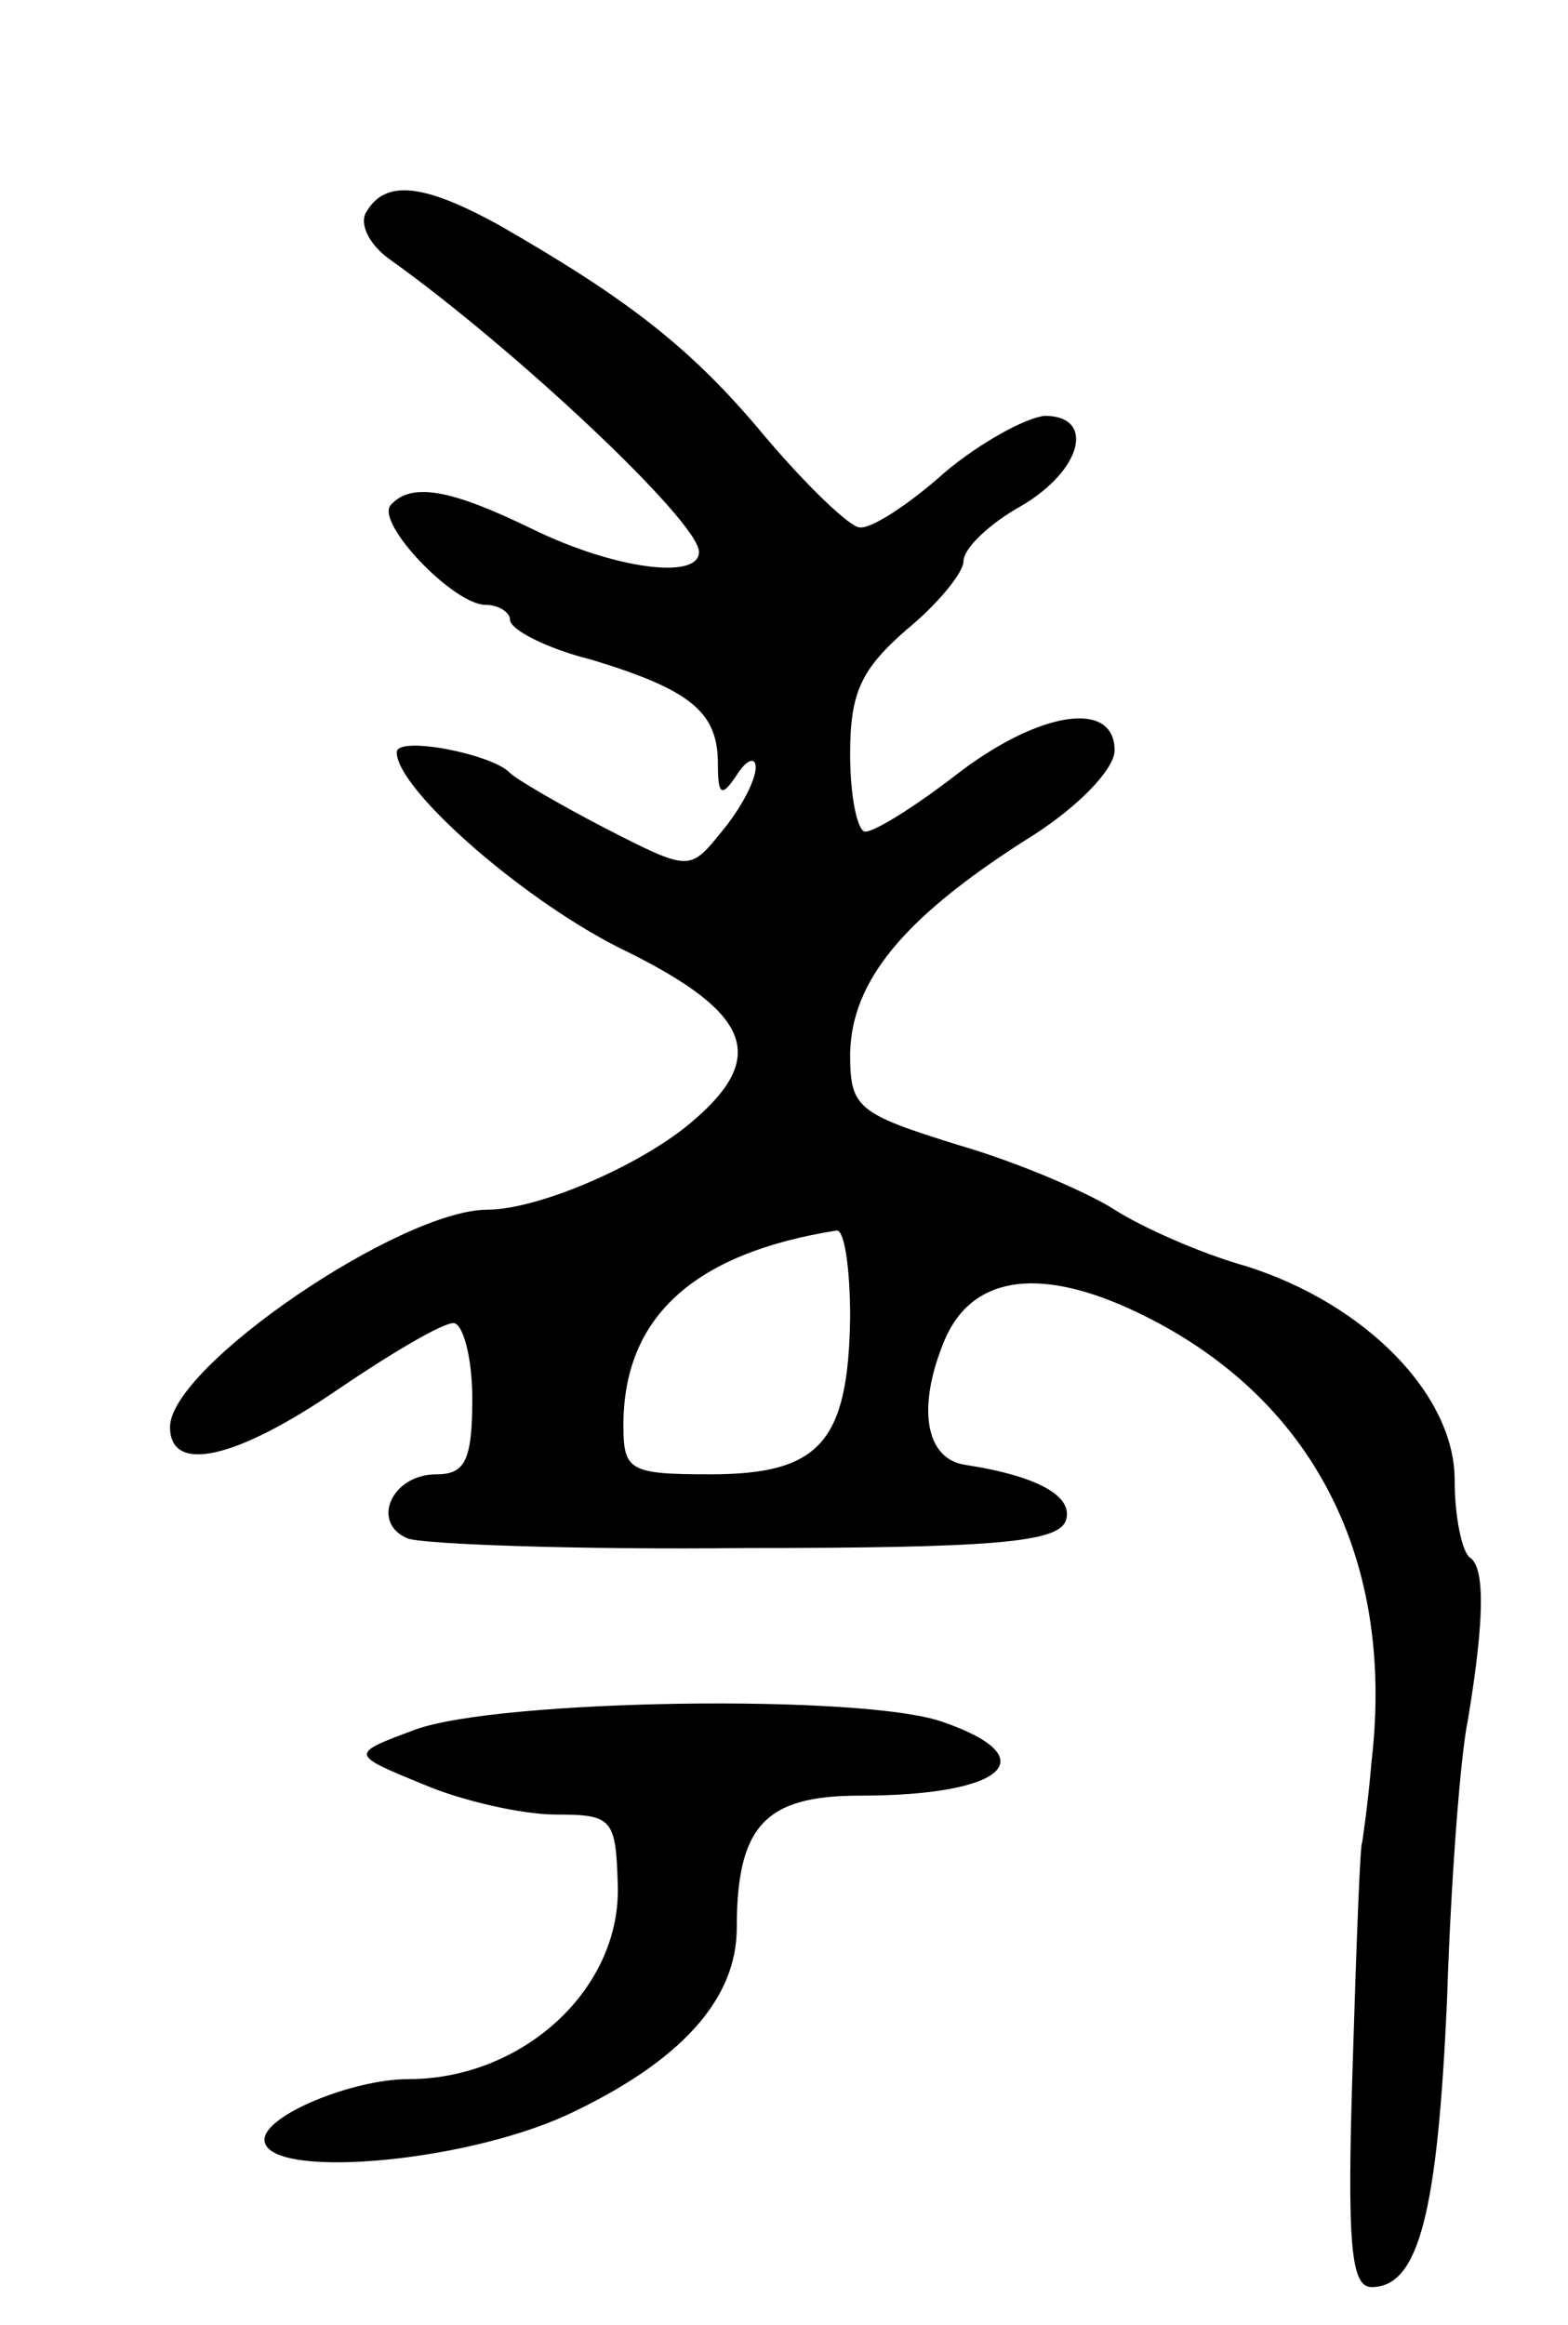 <svg version="1.0" xmlns="http://www.w3.org/2000/svg"
 width="83pt" height="123pt" viewBox="0 0 83 123"
 preserveAspectRatio="xMidYMid meet">
<g transform="translate(0,123) scale(0.1,-0.1)"
fill="#000000" stroke="none">
<path d="M194 1118 c-4 -6 1 -17 12 -25 66 -47 164 -139 164 -155 0 -15 -45
-9 -88 12 -43 21 -64 25 -75 13 -9 -9 33 -53 50 -53 7 0 13 -4 13 -8 0 -5 19
-15 43 -21 53 -16 67 -28 67 -55 0 -17 2 -18 10 -6 5 8 10 10 10 4 0 -7 -8
-22 -18 -34 -17 -21 -17 -21 -62 2 -25 13 -47 26 -50 29 -9 10 -60 20 -60 11
0 -20 70 -81 123 -106 64 -32 73 -55 35 -88 -27 -24 -83 -48 -110 -48 -46 0
-168 -83 -168 -115 0 -25 35 -17 89 20 28 19 55 35 61 35 5 0 10 -18 10 -40 0
-33 -4 -40 -19 -40 -24 0 -35 -26 -15 -34 9 -3 89 -6 179 -5 130 0 164 3 169
14 5 13 -14 24 -53 30 -21 3 -26 30 -11 66 14 33 48 39 97 17 95 -43 142 -129
129 -240 -2 -24 -5 -43 -5 -43 -1 0 -3 -53 -5 -118 -3 -94 -1 -117 10 -117 25
0 35 39 40 153 2 62 7 128 11 147 9 54 9 81 1 86 -4 3 -8 21 -8 41 0 45 -47
93 -110 113 -25 7 -56 21 -70 30 -14 9 -51 25 -82 34 -55 17 -58 20 -58 49 1
38 28 71 92 112 28 17 48 38 48 48 0 27 -40 21 -84 -13 -22 -17 -43 -30 -48
-30 -4 0 -8 18 -8 41 0 33 6 45 30 66 16 13 30 30 30 36 0 7 14 20 30 29 33
19 40 48 13 48 -10 -1 -34 -14 -53 -30 -19 -17 -39 -30 -45 -29 -5 0 -28 22
-50 48 -39 47 -73 73 -141 112 -40 22 -60 24 -70 7z m256 -585 c-1 -66 -16
-83 -74 -83 -43 0 -46 2 -46 26 0 57 37 91 113 103 4 0 7 -20 7 -46z"/>
<path d="M220 315 c-35 -13 -35 -13 4 -29 21 -9 53 -16 70 -16 30 0 32 -2 33
-37 2 -55 -50 -103 -111 -103 -29 0 -76 -19 -76 -32 0 -21 103 -13 160 13 60
28 90 61 90 99 0 54 15 70 65 70 77 0 99 20 44 39 -42 15 -235 12 -279 -4z"/>
</g>
</svg>
